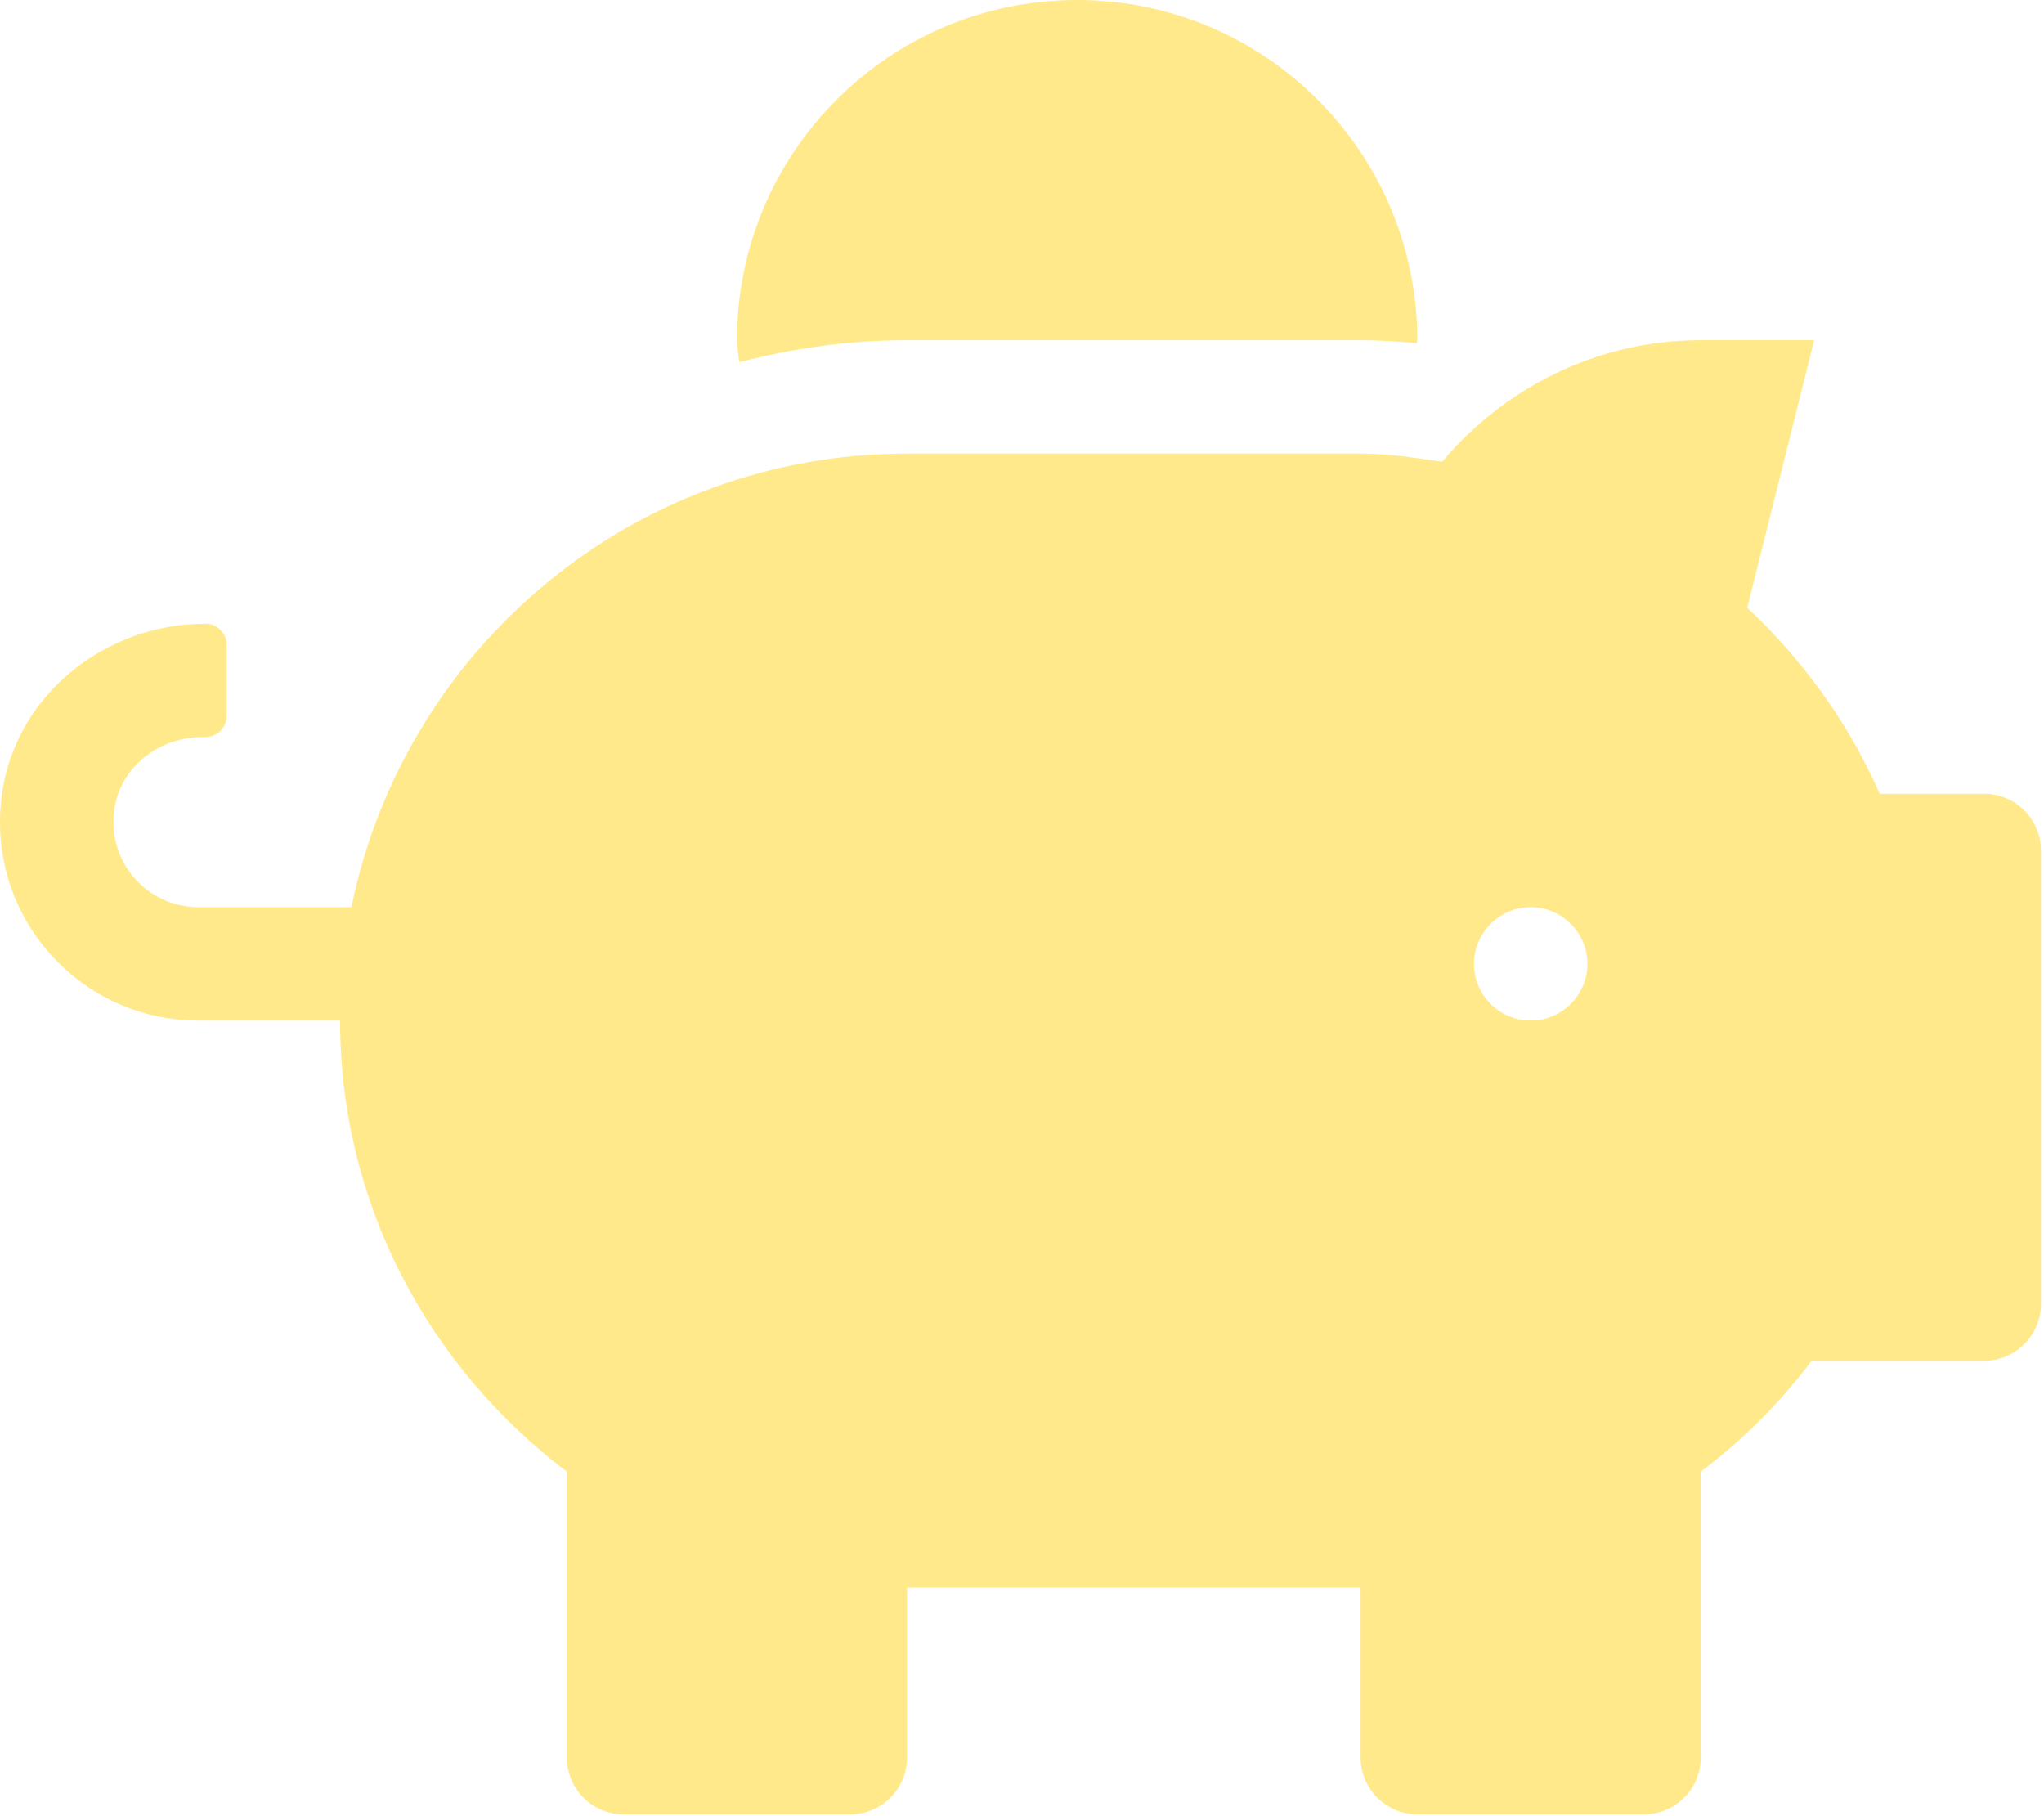 <svg width="340" height="302" viewBox="0 0 340 302" fill="none" xmlns="http://www.w3.org/2000/svg">
<path d="M330.062 132.03H312.674C307.487 120.242 299.942 109.809 290.63 101.085L301.77 56.584H282.908C265.579 56.584 250.254 64.541 239.881 76.801C235.401 76.153 230.98 75.446 226.324 75.446H150.878C105.257 75.446 67.24 107.864 58.457 150.891H32.994C24.271 150.891 17.375 142.934 19.143 133.916C20.44 127.197 26.746 122.599 33.584 122.599H34.173C36.118 122.599 37.71 121.008 37.71 119.063V107.274C37.71 105.329 36.118 103.738 34.173 103.738C17.375 103.738 2.403 115.762 0.281 132.384C-2.312 152.542 13.367 169.753 32.994 169.753H56.571C56.571 200.521 71.542 227.575 94.294 244.786V292.352C94.294 297.539 98.538 301.783 103.725 301.783H141.447C146.634 301.783 150.878 297.539 150.878 292.352V264.06H226.324V292.352C226.324 297.539 230.568 301.783 235.755 301.783H273.477C278.664 301.783 282.908 297.539 282.908 292.352V244.786C289.863 239.54 296.052 233.351 301.357 226.337H330.062C335.249 226.337 339.492 222.093 339.492 216.906V141.461C339.492 136.274 335.249 132.03 330.062 132.03ZM254.616 169.753C249.429 169.753 245.185 165.509 245.185 160.322C245.185 155.135 249.429 150.891 254.616 150.891C259.803 150.891 264.047 155.135 264.047 160.322C264.047 165.509 259.803 169.753 254.616 169.753ZM150.878 56.584H226.324C229.507 56.584 232.631 56.82 235.696 57.056C235.696 56.879 235.755 56.761 235.755 56.584C235.755 25.345 210.41 0 179.17 0C147.931 0 122.586 25.345 122.586 56.584C122.586 57.822 122.881 59.001 122.94 60.239C131.899 57.94 141.212 56.584 150.878 56.584Z" fill="#FFE98A"/>
</svg>
